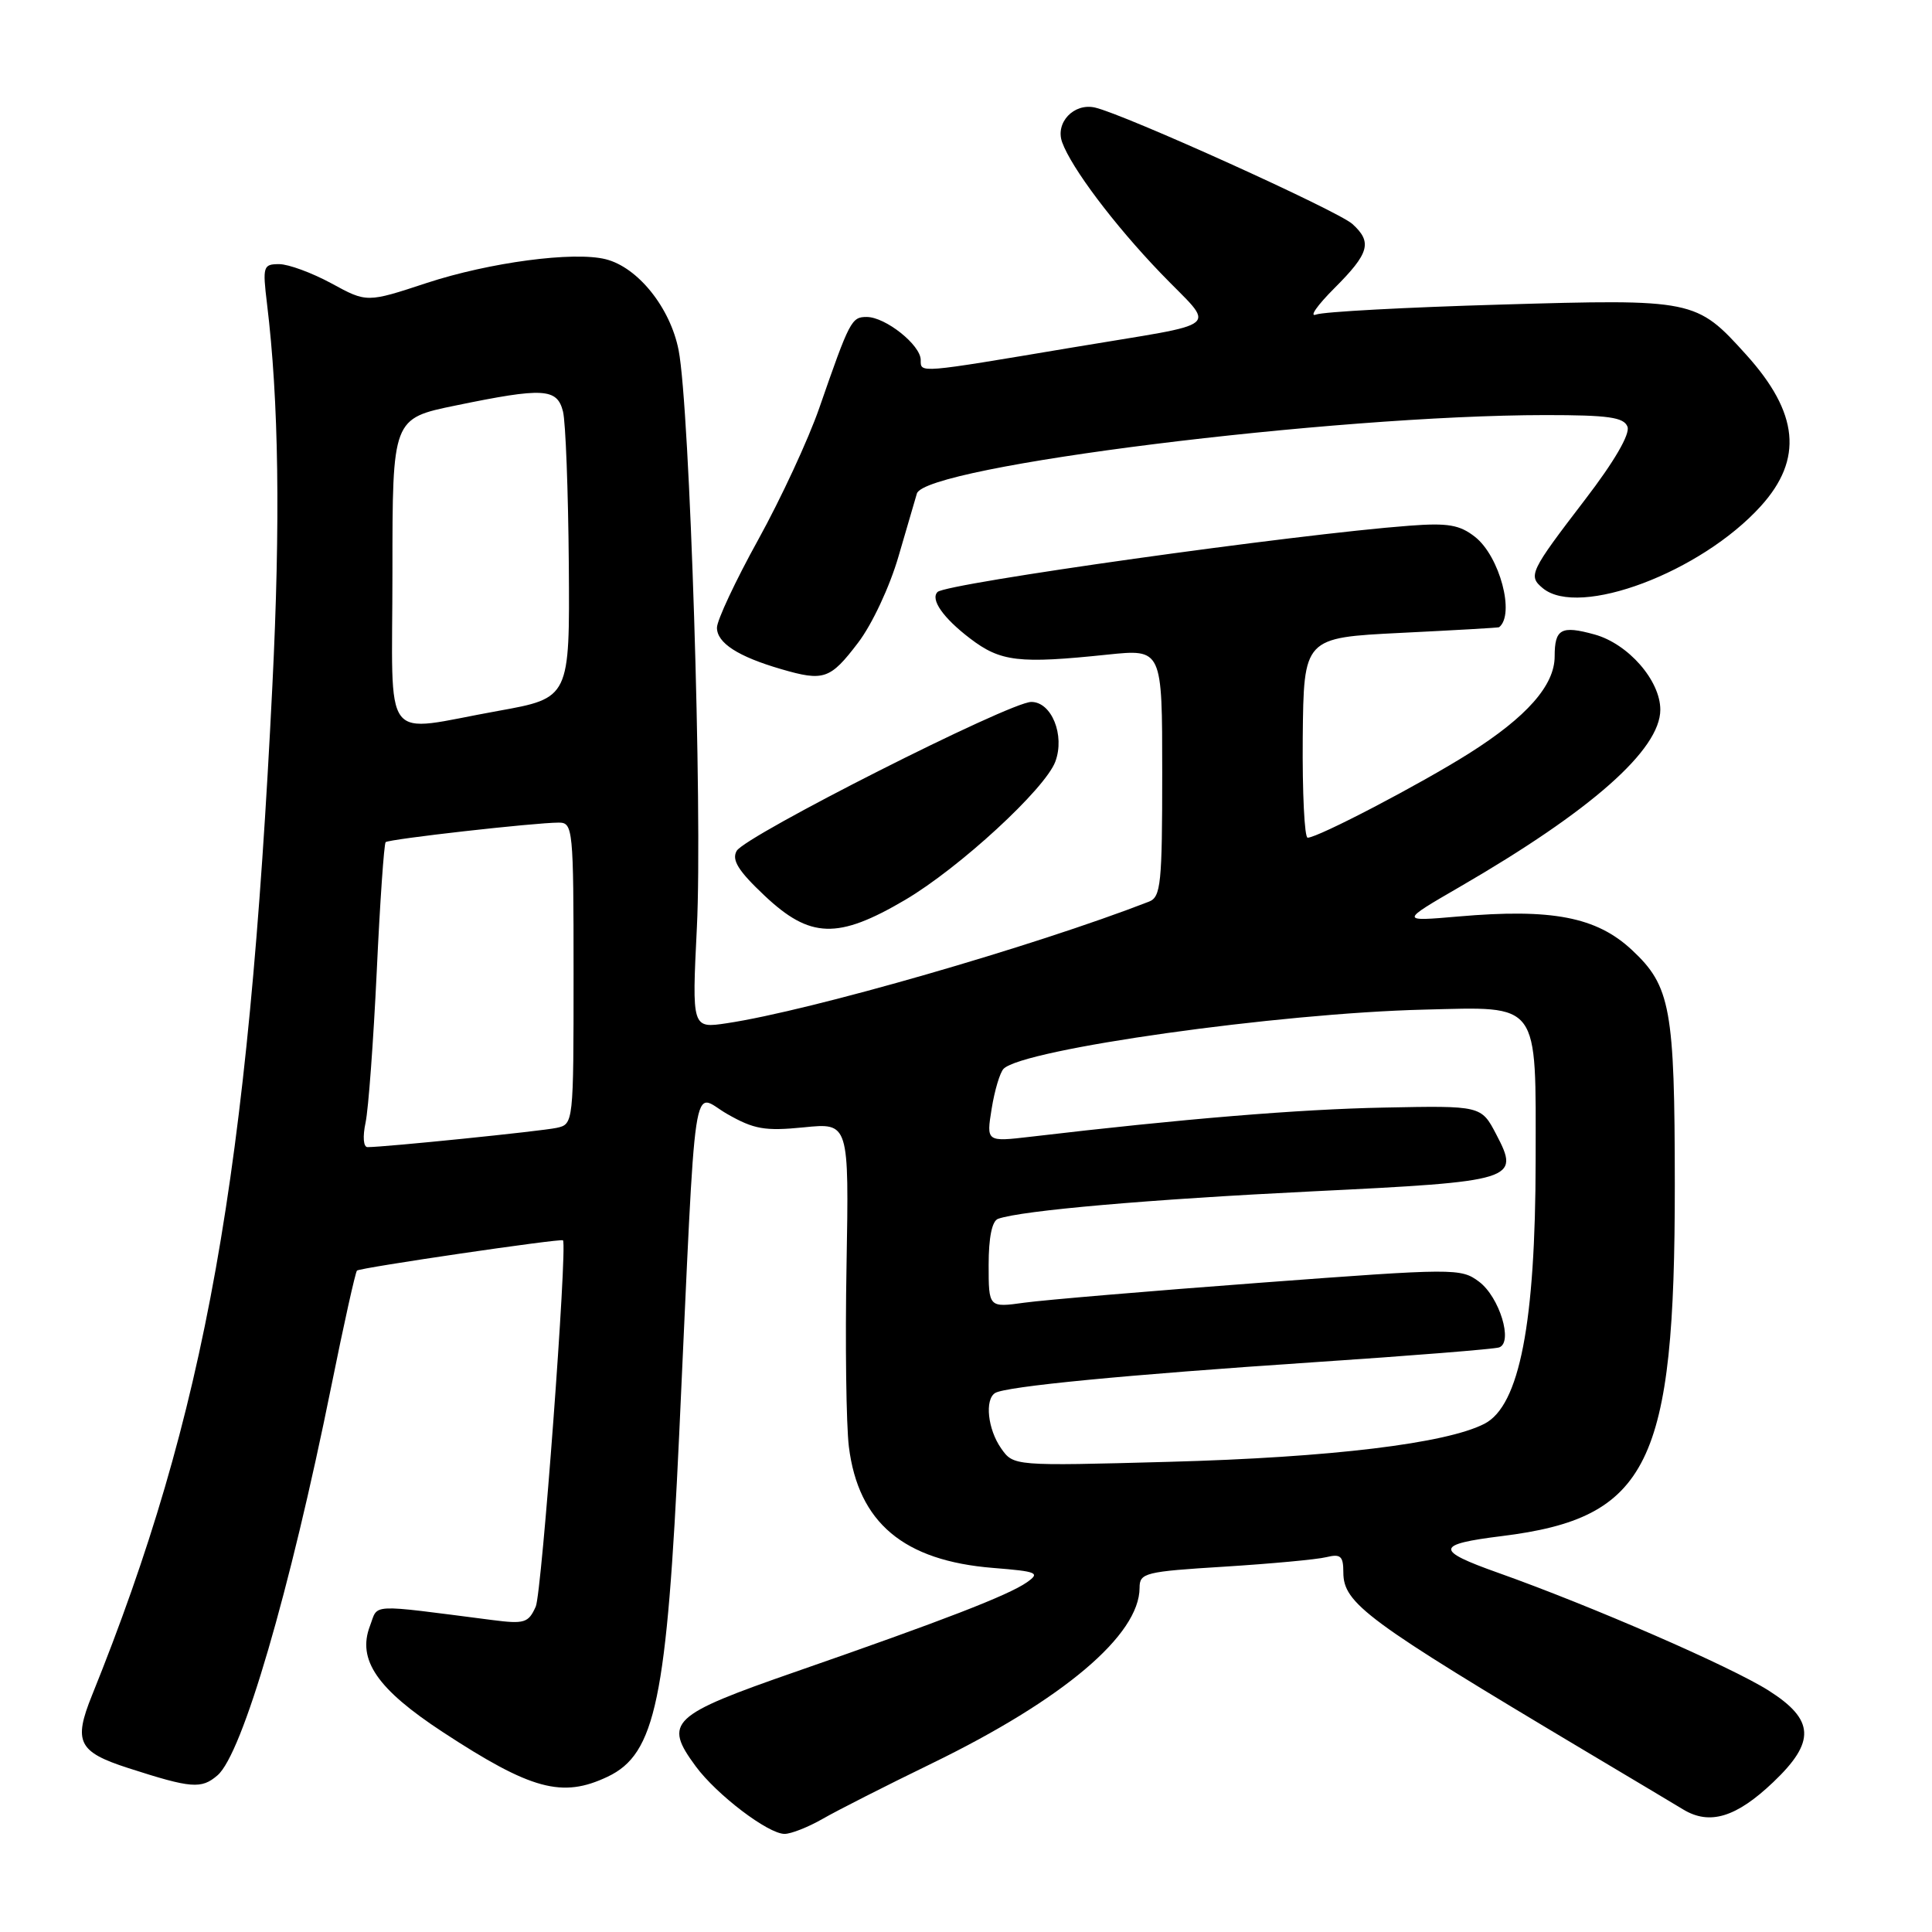 <?xml version="1.0" encoding="UTF-8" standalone="no"?>
<!DOCTYPE svg PUBLIC "-//W3C//DTD SVG 1.1//EN" "http://www.w3.org/Graphics/SVG/1.1/DTD/svg11.dtd" >
<svg xmlns="http://www.w3.org/2000/svg" xmlns:xlink="http://www.w3.org/1999/xlink" version="1.1" viewBox="0 0 256 256">
 <g >
 <path fill="currentColor"
d=" M 109.02 241.00 C 110.93 239.90 117.45 236.59 123.50 233.65 C 140.88 225.19 150.99 216.65 151.00 210.39 C 151.00 208.42 151.70 208.24 162.25 207.59 C 168.44 207.20 174.51 206.64 175.75 206.33 C 177.64 205.87 178.00 206.19 178.00 208.35 C 178.00 212.46 181.09 214.74 210.00 231.98 C 215.78 235.42 221.65 238.93 223.06 239.78 C 226.55 241.88 230.07 240.81 234.97 236.14 C 240.60 230.79 240.45 227.88 234.36 224.01 C 229.36 220.84 210.89 212.80 198.50 208.40 C 190.10 205.42 190.18 204.63 199.00 203.54 C 218.46 201.13 221.94 194.07 221.92 157.00 C 221.91 133.64 221.37 130.66 216.23 125.87 C 211.54 121.50 205.65 120.36 193.24 121.44 C 185.50 122.11 185.50 122.11 193.40 117.53 C 210.83 107.44 220.00 99.34 220.00 94.04 C 220.00 90.17 215.74 85.30 211.28 84.07 C 206.86 82.85 206.00 83.32 206.00 86.98 C 206.00 90.81 202.30 95.00 194.69 99.81 C 188.20 103.91 174.63 111.00 173.27 111.00 C 172.85 111.00 172.56 105.04 172.62 97.75 C 172.75 84.50 172.75 84.50 185.62 83.86 C 192.71 83.51 198.56 83.18 198.64 83.11 C 200.77 81.42 198.72 73.71 195.45 71.14 C 193.41 69.54 191.87 69.27 186.74 69.66 C 171.73 70.78 125.38 77.29 124.23 78.44 C 123.25 79.42 124.97 81.88 128.54 84.60 C 132.59 87.69 134.99 87.97 146.75 86.74 C 154.00 85.99 154.00 85.99 154.00 102.39 C 154.00 117.08 153.82 118.86 152.25 119.47 C 137.07 125.37 107.41 133.92 96.33 135.58 C 91.68 136.28 91.68 136.28 92.34 122.89 C 93.10 107.53 91.41 54.01 89.92 46.40 C 88.82 40.78 84.53 35.42 80.26 34.35 C 76.01 33.28 64.85 34.77 56.56 37.49 C 48.61 40.11 48.61 40.11 43.92 37.55 C 41.34 36.15 38.22 35.00 36.99 35.00 C 34.87 35.00 34.78 35.29 35.38 40.25 C 36.94 53.07 37.17 69.18 36.09 90.88 C 32.88 155.85 27.27 187.28 12.19 224.64 C 9.70 230.81 10.36 232.14 17.00 234.28 C 25.37 236.98 26.68 237.08 28.82 235.24 C 32.12 232.41 38.40 210.91 43.91 183.63 C 45.56 175.45 47.09 168.58 47.30 168.36 C 47.68 167.98 74.40 164.06 74.60 164.35 C 75.20 165.22 71.79 211.11 70.99 212.88 C 70.02 215.05 69.49 215.21 65.21 214.66 C 48.60 212.53 50.16 212.46 49.02 215.45 C 47.31 219.93 49.98 223.81 58.66 229.50 C 70.39 237.18 74.49 238.29 80.52 235.42 C 86.86 232.41 88.36 225.25 90.00 190.00 C 92.30 140.34 91.62 144.90 96.34 147.60 C 99.91 149.64 101.34 149.89 106.50 149.38 C 112.50 148.77 112.50 148.77 112.17 167.64 C 111.98 178.01 112.13 188.84 112.48 191.70 C 113.74 201.77 119.74 206.81 131.61 207.76 C 137.46 208.23 137.87 208.40 136.06 209.67 C 133.61 211.38 125.05 214.70 105.50 221.49 C 88.84 227.28 87.87 228.19 92.19 234.05 C 94.97 237.82 101.78 243.00 103.96 243.00 C 104.83 243.00 107.10 242.10 109.02 241.00 Z  M 119.92 119.25 C 127.11 115.02 138.50 104.53 139.84 100.91 C 141.13 97.42 139.34 93.00 136.65 93.01 C 133.78 93.02 98.75 110.74 97.61 112.75 C 96.93 113.95 97.82 115.39 101.30 118.67 C 107.34 124.37 111.01 124.49 119.92 119.25 Z  M 113.69 85.18 C 115.55 82.75 117.90 77.73 119.07 73.68 C 120.23 69.73 121.31 66.00 121.49 65.40 C 122.58 61.76 176.58 55.02 204.78 55.00 C 213.12 55.00 215.17 55.29 215.65 56.54 C 216.02 57.50 213.92 61.13 210.03 66.20 C 202.70 75.77 202.45 76.30 204.43 77.94 C 209.23 81.92 225.40 75.83 233.33 67.05 C 238.95 60.84 238.35 54.71 231.37 46.99 C 224.76 39.67 224.47 39.61 198.82 40.36 C 186.34 40.72 175.34 41.31 174.39 41.68 C 173.43 42.05 174.53 40.47 176.83 38.17 C 181.45 33.55 181.86 32.09 179.20 29.68 C 177.25 27.92 149.02 15.15 145.09 14.25 C 142.29 13.62 139.80 16.25 140.74 18.85 C 141.98 22.26 147.59 29.72 153.76 36.15 C 161.16 43.87 162.69 42.58 142.00 46.06 C 121.56 49.49 122.00 49.46 122.00 47.70 C 122.00 45.72 117.33 42.00 114.84 42.00 C 112.83 42.00 112.59 42.45 108.56 54.06 C 107.12 58.21 103.48 66.06 100.47 71.51 C 97.46 76.95 95.00 82.20 95.00 83.17 C 95.00 85.20 97.80 87.00 103.50 88.66 C 109.16 90.31 110.00 90.02 113.69 85.18 Z  M 132.65 191.91 C 130.88 189.38 130.46 185.45 131.86 184.58 C 133.28 183.71 149.04 182.18 174.00 180.51 C 186.93 179.65 198.01 178.76 198.64 178.54 C 200.53 177.89 198.69 171.86 195.98 169.83 C 193.57 168.03 192.80 168.04 167.00 169.97 C 152.43 171.06 138.36 172.25 135.75 172.61 C 131.00 173.27 131.00 173.27 131.00 167.60 C 131.00 163.97 131.45 161.78 132.25 161.50 C 135.38 160.39 152.31 158.92 173.92 157.86 C 200.82 156.55 201.43 156.36 198.27 150.33 C 196.27 146.50 196.27 146.50 183.38 146.76 C 172.11 146.98 156.72 148.25 136.60 150.62 C 130.69 151.31 130.69 151.31 131.40 146.91 C 131.79 144.48 132.50 142.11 132.98 141.62 C 135.59 139.01 169.39 134.25 188.70 133.78 C 204.16 133.40 203.50 132.50 203.48 153.79 C 203.46 175.33 201.34 186.26 196.71 188.65 C 191.64 191.27 176.37 193.12 154.90 193.70 C 134.30 194.26 134.30 194.26 132.65 191.91 Z  M 48.44 148.75 C 48.82 146.96 49.48 137.95 49.92 128.73 C 50.35 119.50 50.89 111.79 51.10 111.59 C 51.54 111.18 70.87 109.00 74.04 109.00 C 75.92 109.00 76.00 109.80 76.00 128.98 C 76.00 148.89 75.99 148.96 73.75 149.45 C 71.72 149.89 51.02 152.00 48.70 152.00 C 48.15 152.00 48.04 150.62 48.44 148.75 Z  M 52.00 75.73 C 52.00 55.45 52.00 55.45 60.38 53.73 C 72.02 51.33 73.82 51.43 74.60 54.53 C 74.95 55.92 75.29 65.03 75.37 74.78 C 75.50 92.49 75.50 92.49 66.00 94.20 C 50.29 97.01 52.00 99.27 52.00 75.73 Z "/>
</g>
</svg>